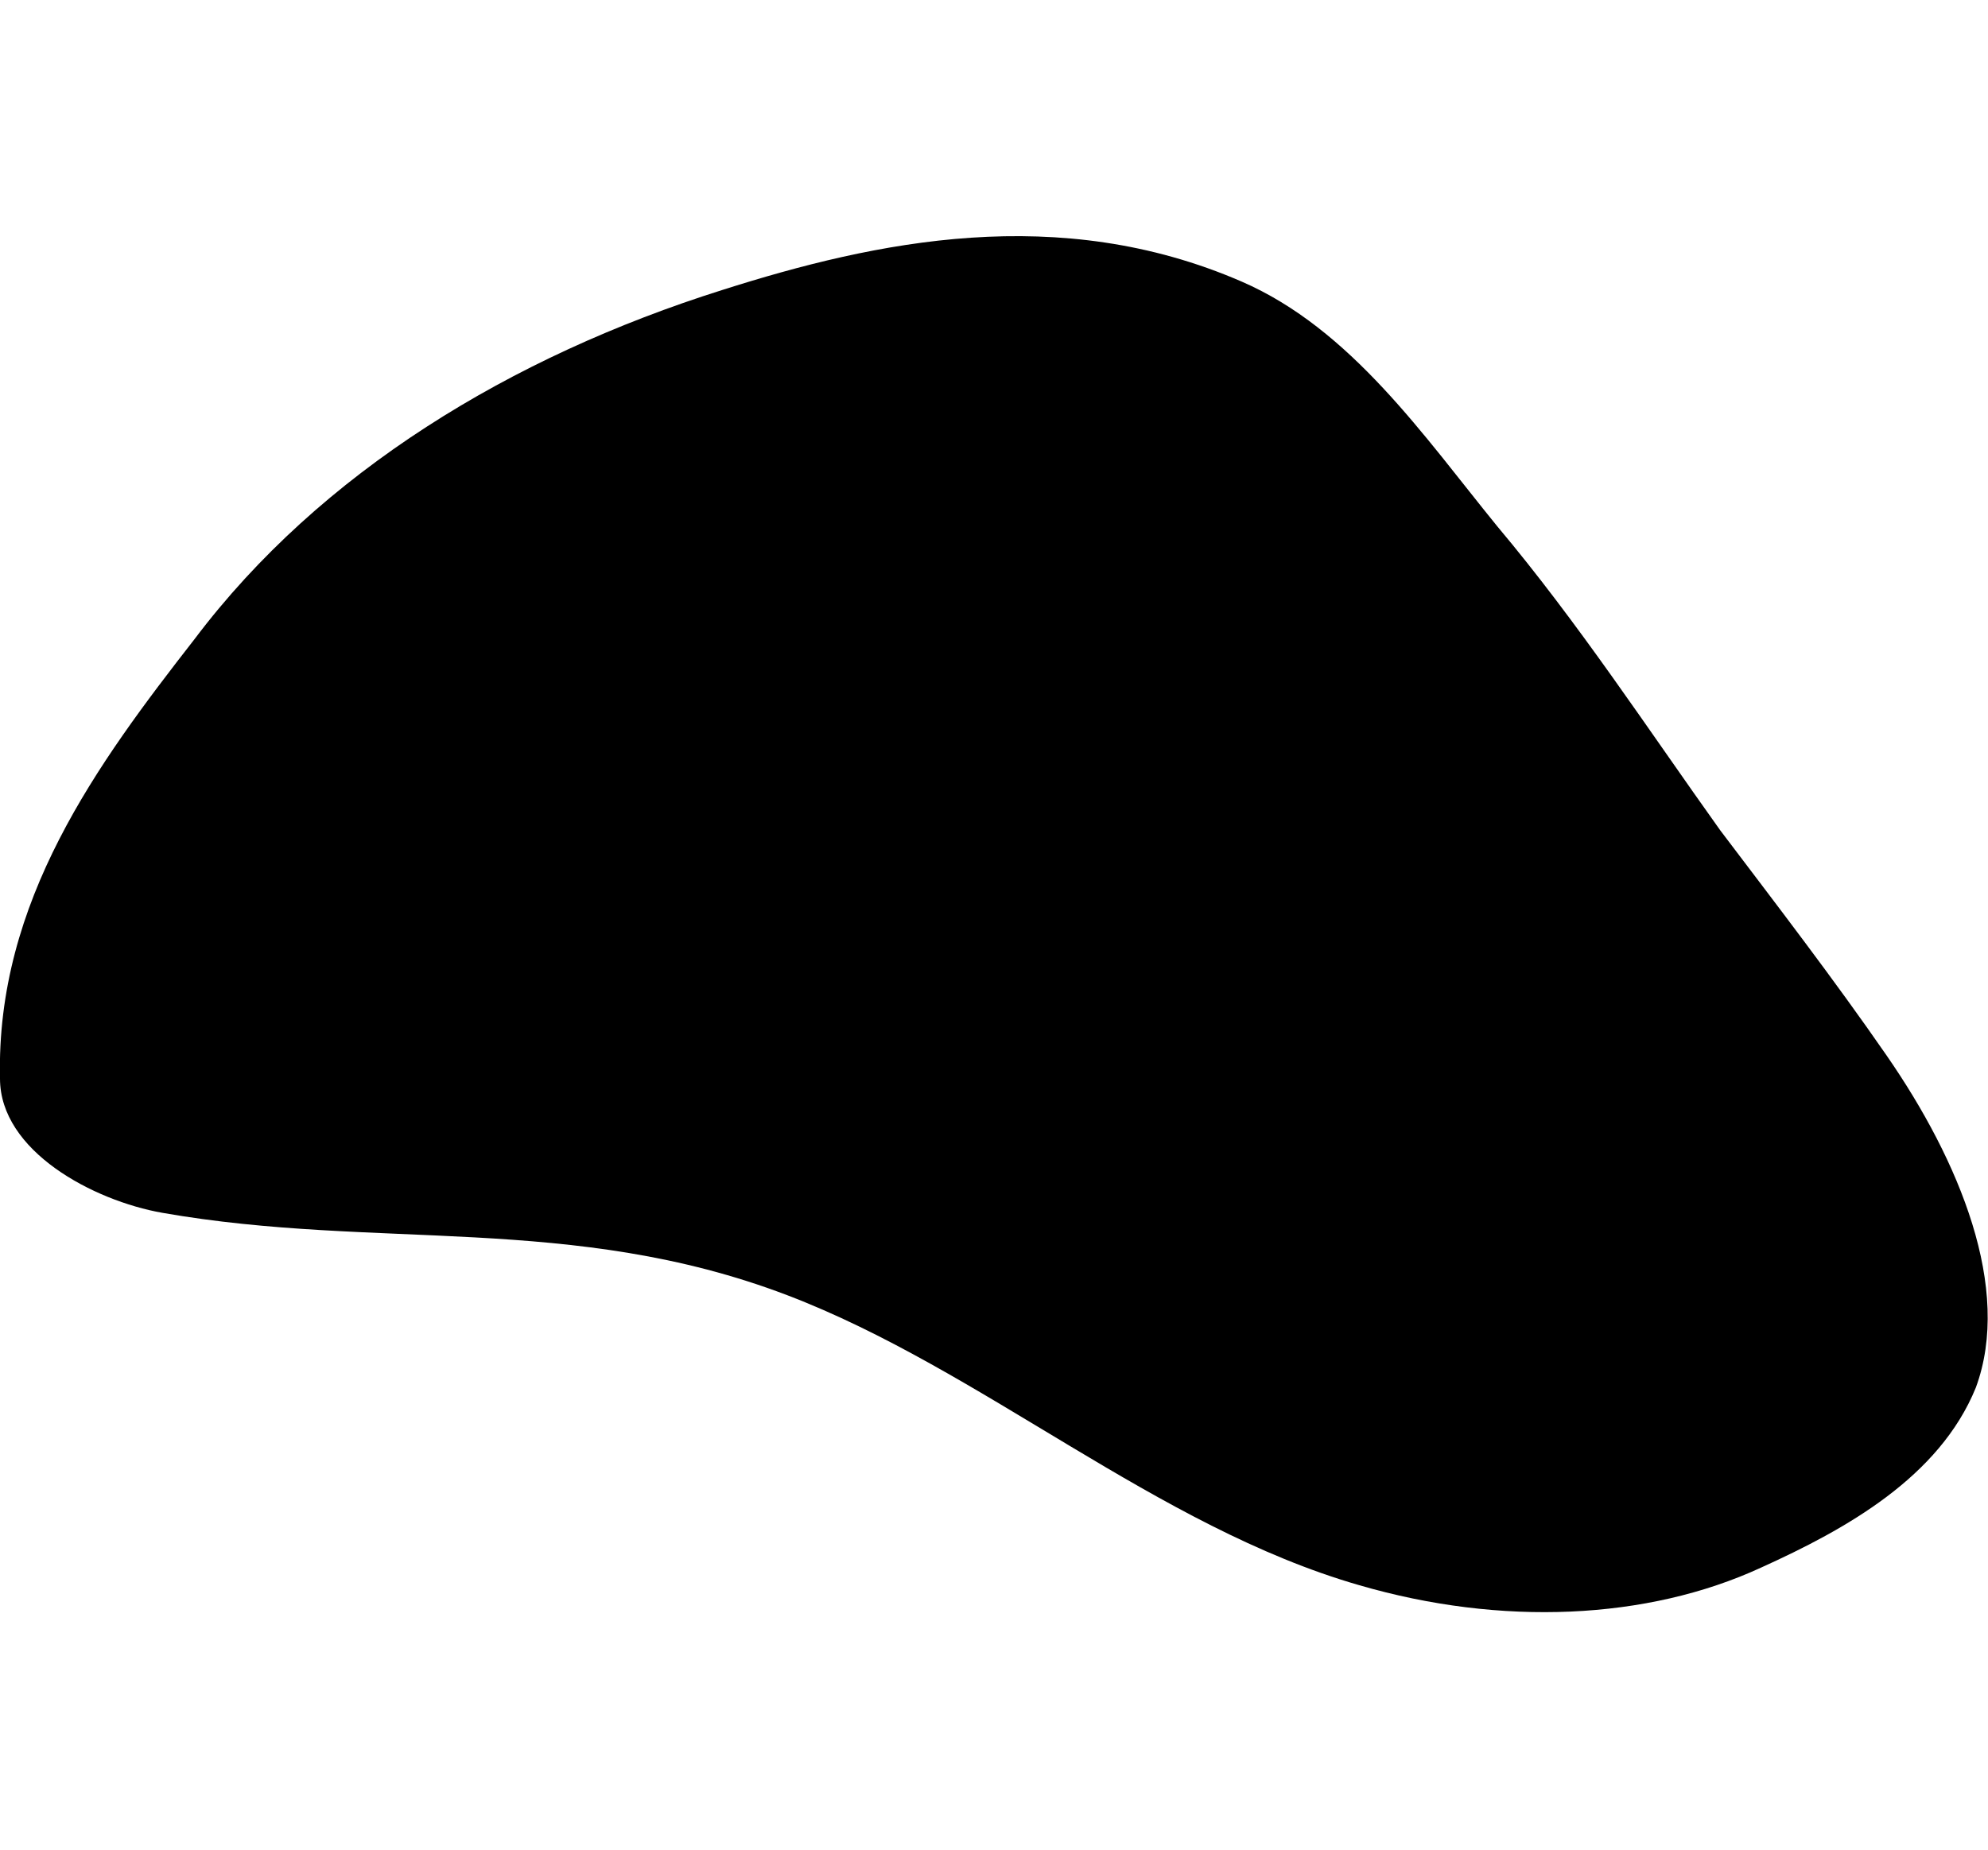 <?xml version="1.0" standalone="no"?>
<!DOCTYPE svg PUBLIC "-//W3C//DTD SVG 1.1//EN" "http://www.w3.org/Graphics/SVG/1.1/DTD/svg11.dtd">
<svg viewBox="0 0 490 456" style="background-color:#ffffff00" version="1.1"
	xmlns="http://www.w3.org/2000/svg" xmlns:xlink="http://www.w3.org/1999/xlink" xml:space="preserve"
	x="0px" y="0px" width="490px" height="456px"
>
	<path id="blob-6" d="M 48 157.5 C 24 188.3 -1 222.2 0 265.9 C 0 283.8 23 296 40 299 C 93 308.3 141 299.1 194 319.3 C 242 337.6 285 376.4 335 390.8 C 370 401 406 399.4 434 386.5 C 455 377 478 364.2 487 342.1 C 496 317.7 483 286.2 465 260.2 C 452 241.4 438 223.2 424 204.7 C 406 179.5 389 153.5 369 129.7 C 351 107.6 333 81.1 306 69.4 C 261 49.9 216 59.4 178 71.5 C 126 87.9 79 116.4 48 157.5 L 48 157.5 Z" fill="#000000"/>
	<path id="blob-62" d="M 63 162 C 44 187 24 216 30 252.1 C 33 272.7 61 282.5 78 282.5 C 130 282.5 185 292.7 237 322.8 C 274 344.2 308 373.8 347 383.1 C 402 396.3 458 381.2 479 339.6 C 491 316.5 477 285.3 459 259.9 C 433 223 405 186.7 381 148.6 C 360 115.5 327 86.3 290 76.7 C 244 64.8 202 74.5 164 88.3 C 128 101.3 97 122.7 73 150.3 C 70 154.4 66 158.2 63 162 L 63 162 Z" fill="#000000"/>
	<path id="blob-63" d="M 91 158.8 C 74 181.1 48 211.2 61 242.2 C 71 266.2 104 262.1 125 265.5 C 182 275 239 308 290 344.8 C 350 387.9 427 390.7 466 350.6 C 483 333.1 479 299.4 463 274 C 438 235.4 410 199.5 384 161.6 C 365 133.7 339 107.8 307 94.3 C 276 81.1 244 83.7 215 89.7 C 166 99.8 120 121.1 91 158.8 L 91 158.8 Z" fill="#000000"/>
	<path id="blob-64" d="M 111 163.6 C 100 178.5 86 199.1 97 221 C 106 238.9 129 238.9 146 245.7 C 203 268.8 254 309.4 307 345.6 C 340 368.1 381 380.1 413 372.7 C 439 366.7 466 355.2 472 329.7 C 478 307 460 281.9 445 260.2 C 420 223.9 396 186.5 369 151.5 C 343 118.1 299 97.6 263 99.4 C 221 101.5 182 110.3 151 128.8 C 135 138.3 122 149.2 111 163.6 L 111 163.6 Z" fill="#000000"/>
	<path id="blob-65" d="M 133 167.1 C 123 179.3 111 199 124 215.4 C 148 245.7 186 253.7 218 275.2 C 263 306.1 306 346.5 357 365.2 C 402 381.7 451 366.3 463 328 C 470 305 450 277.1 432 255.1 C 404 221.3 385 181.2 354 149.6 C 322 117.4 275 108.4 240 114.8 C 197 122.5 157 136 133 167.1 L 133 167.1 Z" fill="#000000"/>
	<path id="blob-66" d="M 154 171.4 C 146 182 147 199.7 161 212.8 C 184 234.5 212 245.8 235 266.4 C 272 299.5 311 334.9 356 354.4 C 395 371.5 441 365 455 331.3 C 462 312.9 446 289.3 431 270.9 C 408 242.6 395 209.1 374 179.4 C 350 146.6 309 126.1 274 125.5 C 244 125 217 130.7 192 140.6 C 176 146.9 164 157.9 154 171.4 L 154 171.4 Z" fill="#000000"/>
	<path id="blob-67" d="M 185 180.9 C 172 200.9 180 203.3 210 230 C 240 256.7 302 323.9 346 348.5 C 390 373.1 430 360.3 445 341.6 C 460 322.9 454 310.5 440 294.1 C 426 277.7 419 262.6 404 239.6 C 389 216.6 361 179.5 336 162.7 C 311 145.9 299 146.6 271 147.4 C 243 148.2 198 160.9 185 180.9 L 185 180.9 Z" fill="#000000"/>
</svg>
